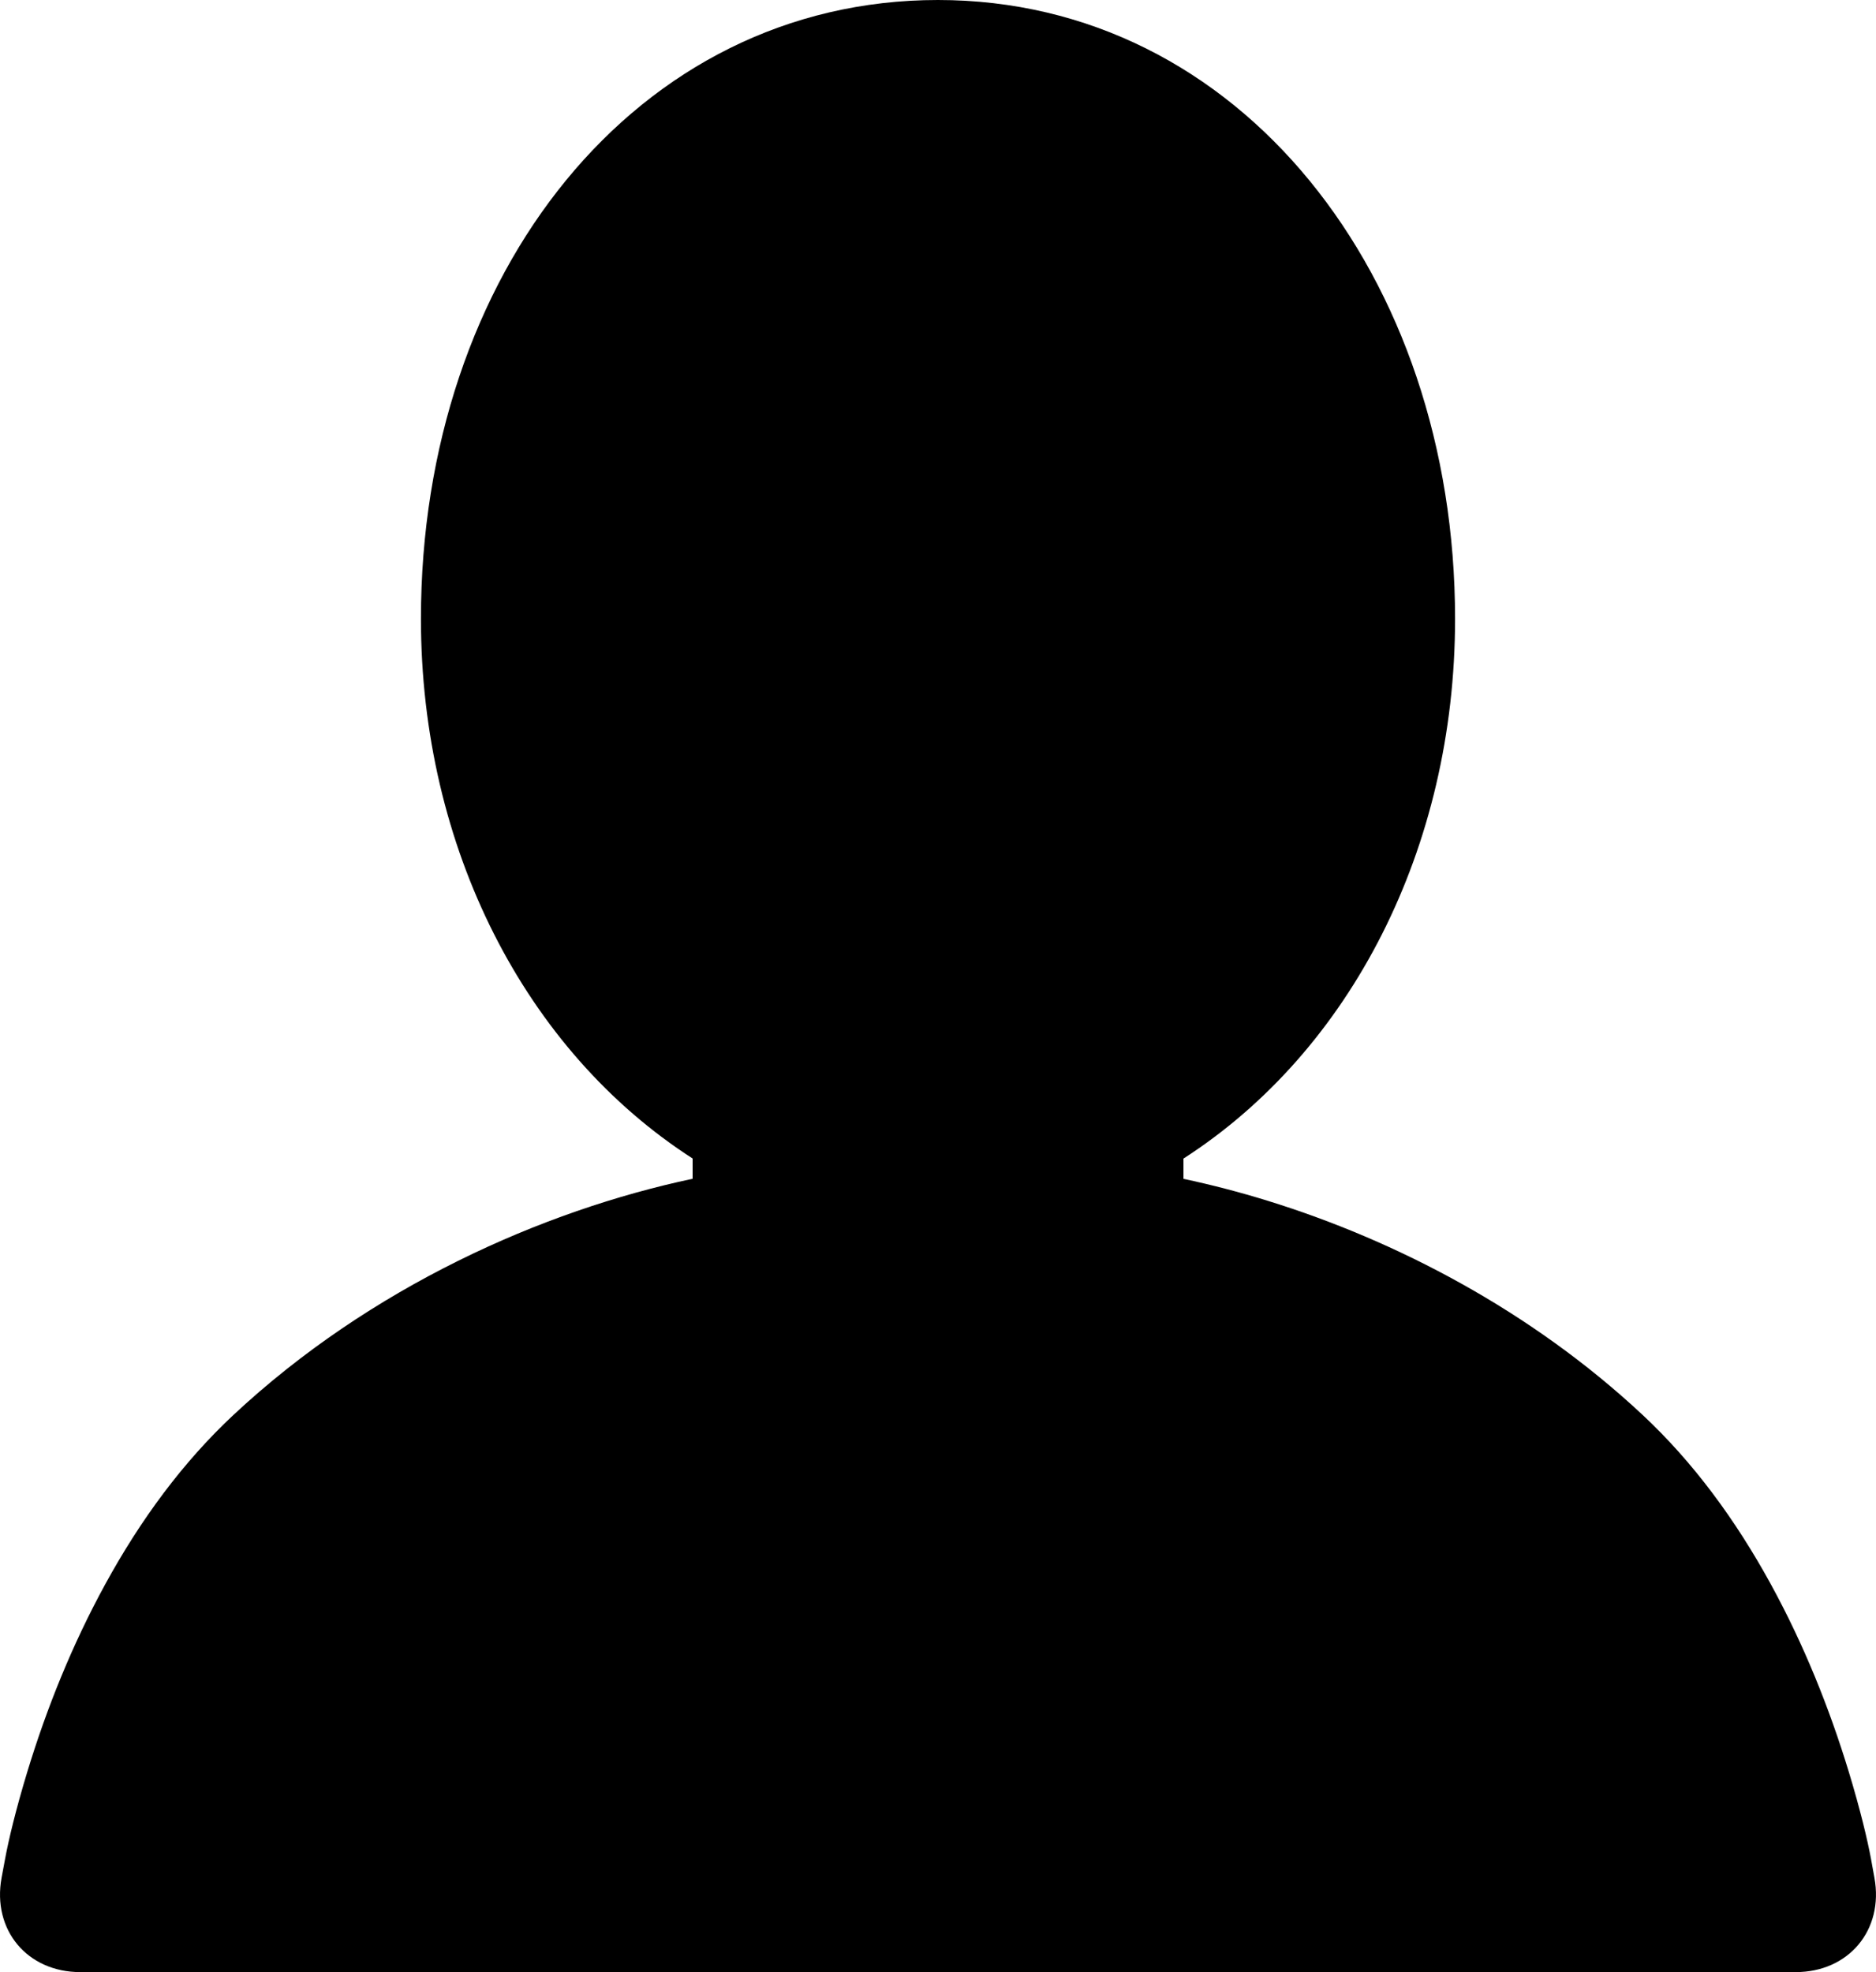 <?xml version="1.0" encoding="utf-8"?>
<!-- Generator: Adobe Illustrator 18.1.1, SVG Export Plug-In . SVG Version: 6.00 Build 0)  -->
<svg version="1.1" id="Layer_1" xmlns="http://www.w3.org/2000/svg" xmlns:xlink="http://www.w3.org/1999/xlink" x="0px" y="0px"
	 viewBox="0 0 23.781 25" style="enable-background:new 0 0 23.781 25;" xml:space="preserve">
<g id="user.svg">
	<defs>
		<path id="SVGID_1_" d="M0.02,23.804C-0.101,24.464,0.343,25,1.018,25h0.241h10.597h10.666h0.241c0.672,0,1.119-0.534,0.998-1.196
			l-0.043-0.237c-0.044-0.238-0.135-0.623-0.283-1.109c-0.245-0.805-0.569-1.611-0.986-2.373c-0.452-0.826-0.989-1.552-1.624-2.146
			c-1.416-1.324-3.132-2.214-4.749-2.715c-0.365-0.113-0.724-0.206-1.074-0.28v-0.257c2.121-1.364,3.443-3.941,3.443-6.842
			C18.445,3.495,15.714,0,11.89,0C8.06,0,5.336,3.476,5.336,7.844c0,2.901,1.323,5.478,3.444,6.842v0.257
			c-1.902,0.403-4.087,1.374-5.823,2.996c-0.635,0.594-1.172,1.319-1.624,2.146c-0.417,0.762-0.741,1.568-0.986,2.373
			c-0.148,0.486-0.239,0.871-0.283,1.109L0.02,23.804L0.02,23.804z"/>
	</defs>
	<use xlink:href="#SVGID_1_"  style="overflow:visible;"/>
	<clipPath id="SVGID_2_">
		<use xlink:href="#SVGID_1_"  style="overflow:visible;"/>
	</clipPath>
</g>
</svg>
